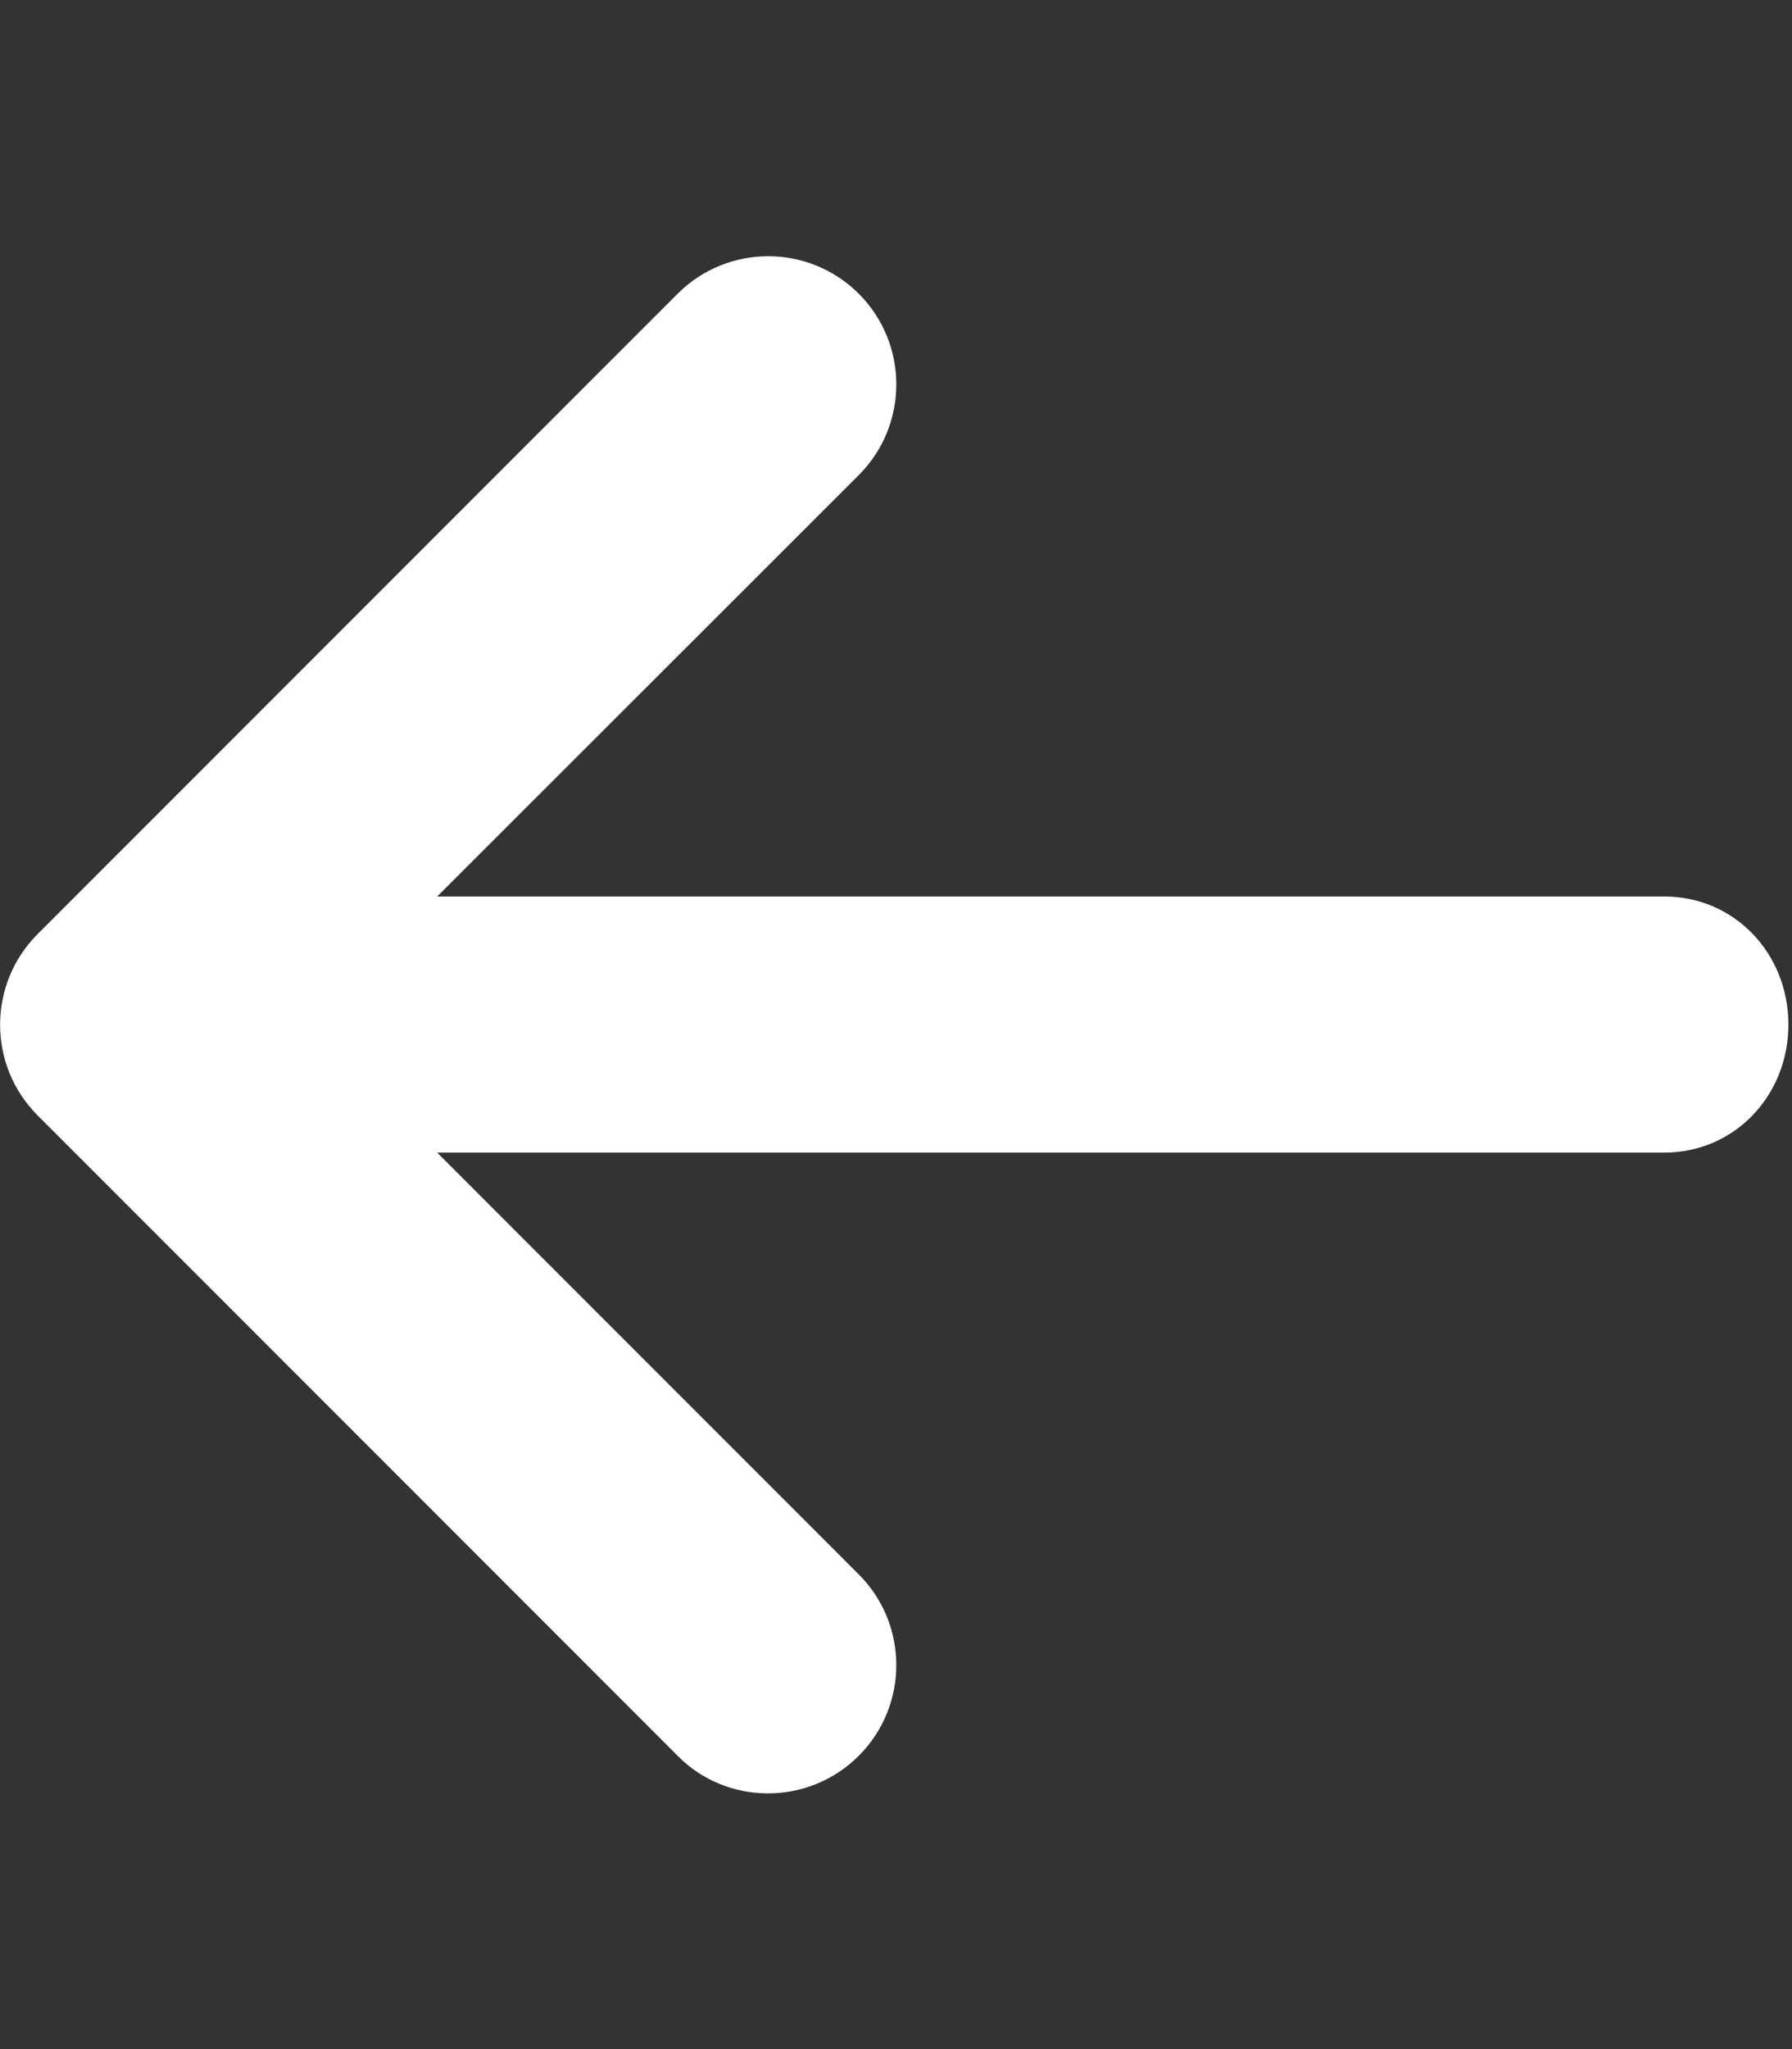 <?xml version="1.0" encoding="utf-8"?>
<!-- Generator: Adobe Illustrator 24.1.1, SVG Export Plug-In . SVG Version: 6.00 Build 0)  -->
<svg version="1.1" id="Capa_1" xmlns="http://www.w3.org/2000/svg" xmlns:xlink="http://www.w3.org/1999/xlink" x="0px" y="0px"
	 viewBox="0 0 448 512" style="enable-background:new 0 0 448 512;" xml:space="preserve">
<rect x="0" y="0" width="448" height="512" fill="#333333" stroke="none"/>
<style type="text/css">
	.st0{fill:#FFFFFF;}
</style>
<path class="st0" d="M447.1,256c0,17.7-13.4,32-31.1,32H109.3l105.4,105.4c12.5,12.5,12.5,32.8,0,45.3c-6.3,6.3-14.5,9.4-22.7,9.4
	s-16.4-3.1-22.6-9.4l-160-160c-12.5-12.5-12.5-32.8,0-45.3l160-160c12.5-12.5,32.8-12.5,45.3,0s12.5,32.8,0,45.3L109.3,224H416
	C433.7,224,447.1,238.3,447.1,256z"/>
</svg>
